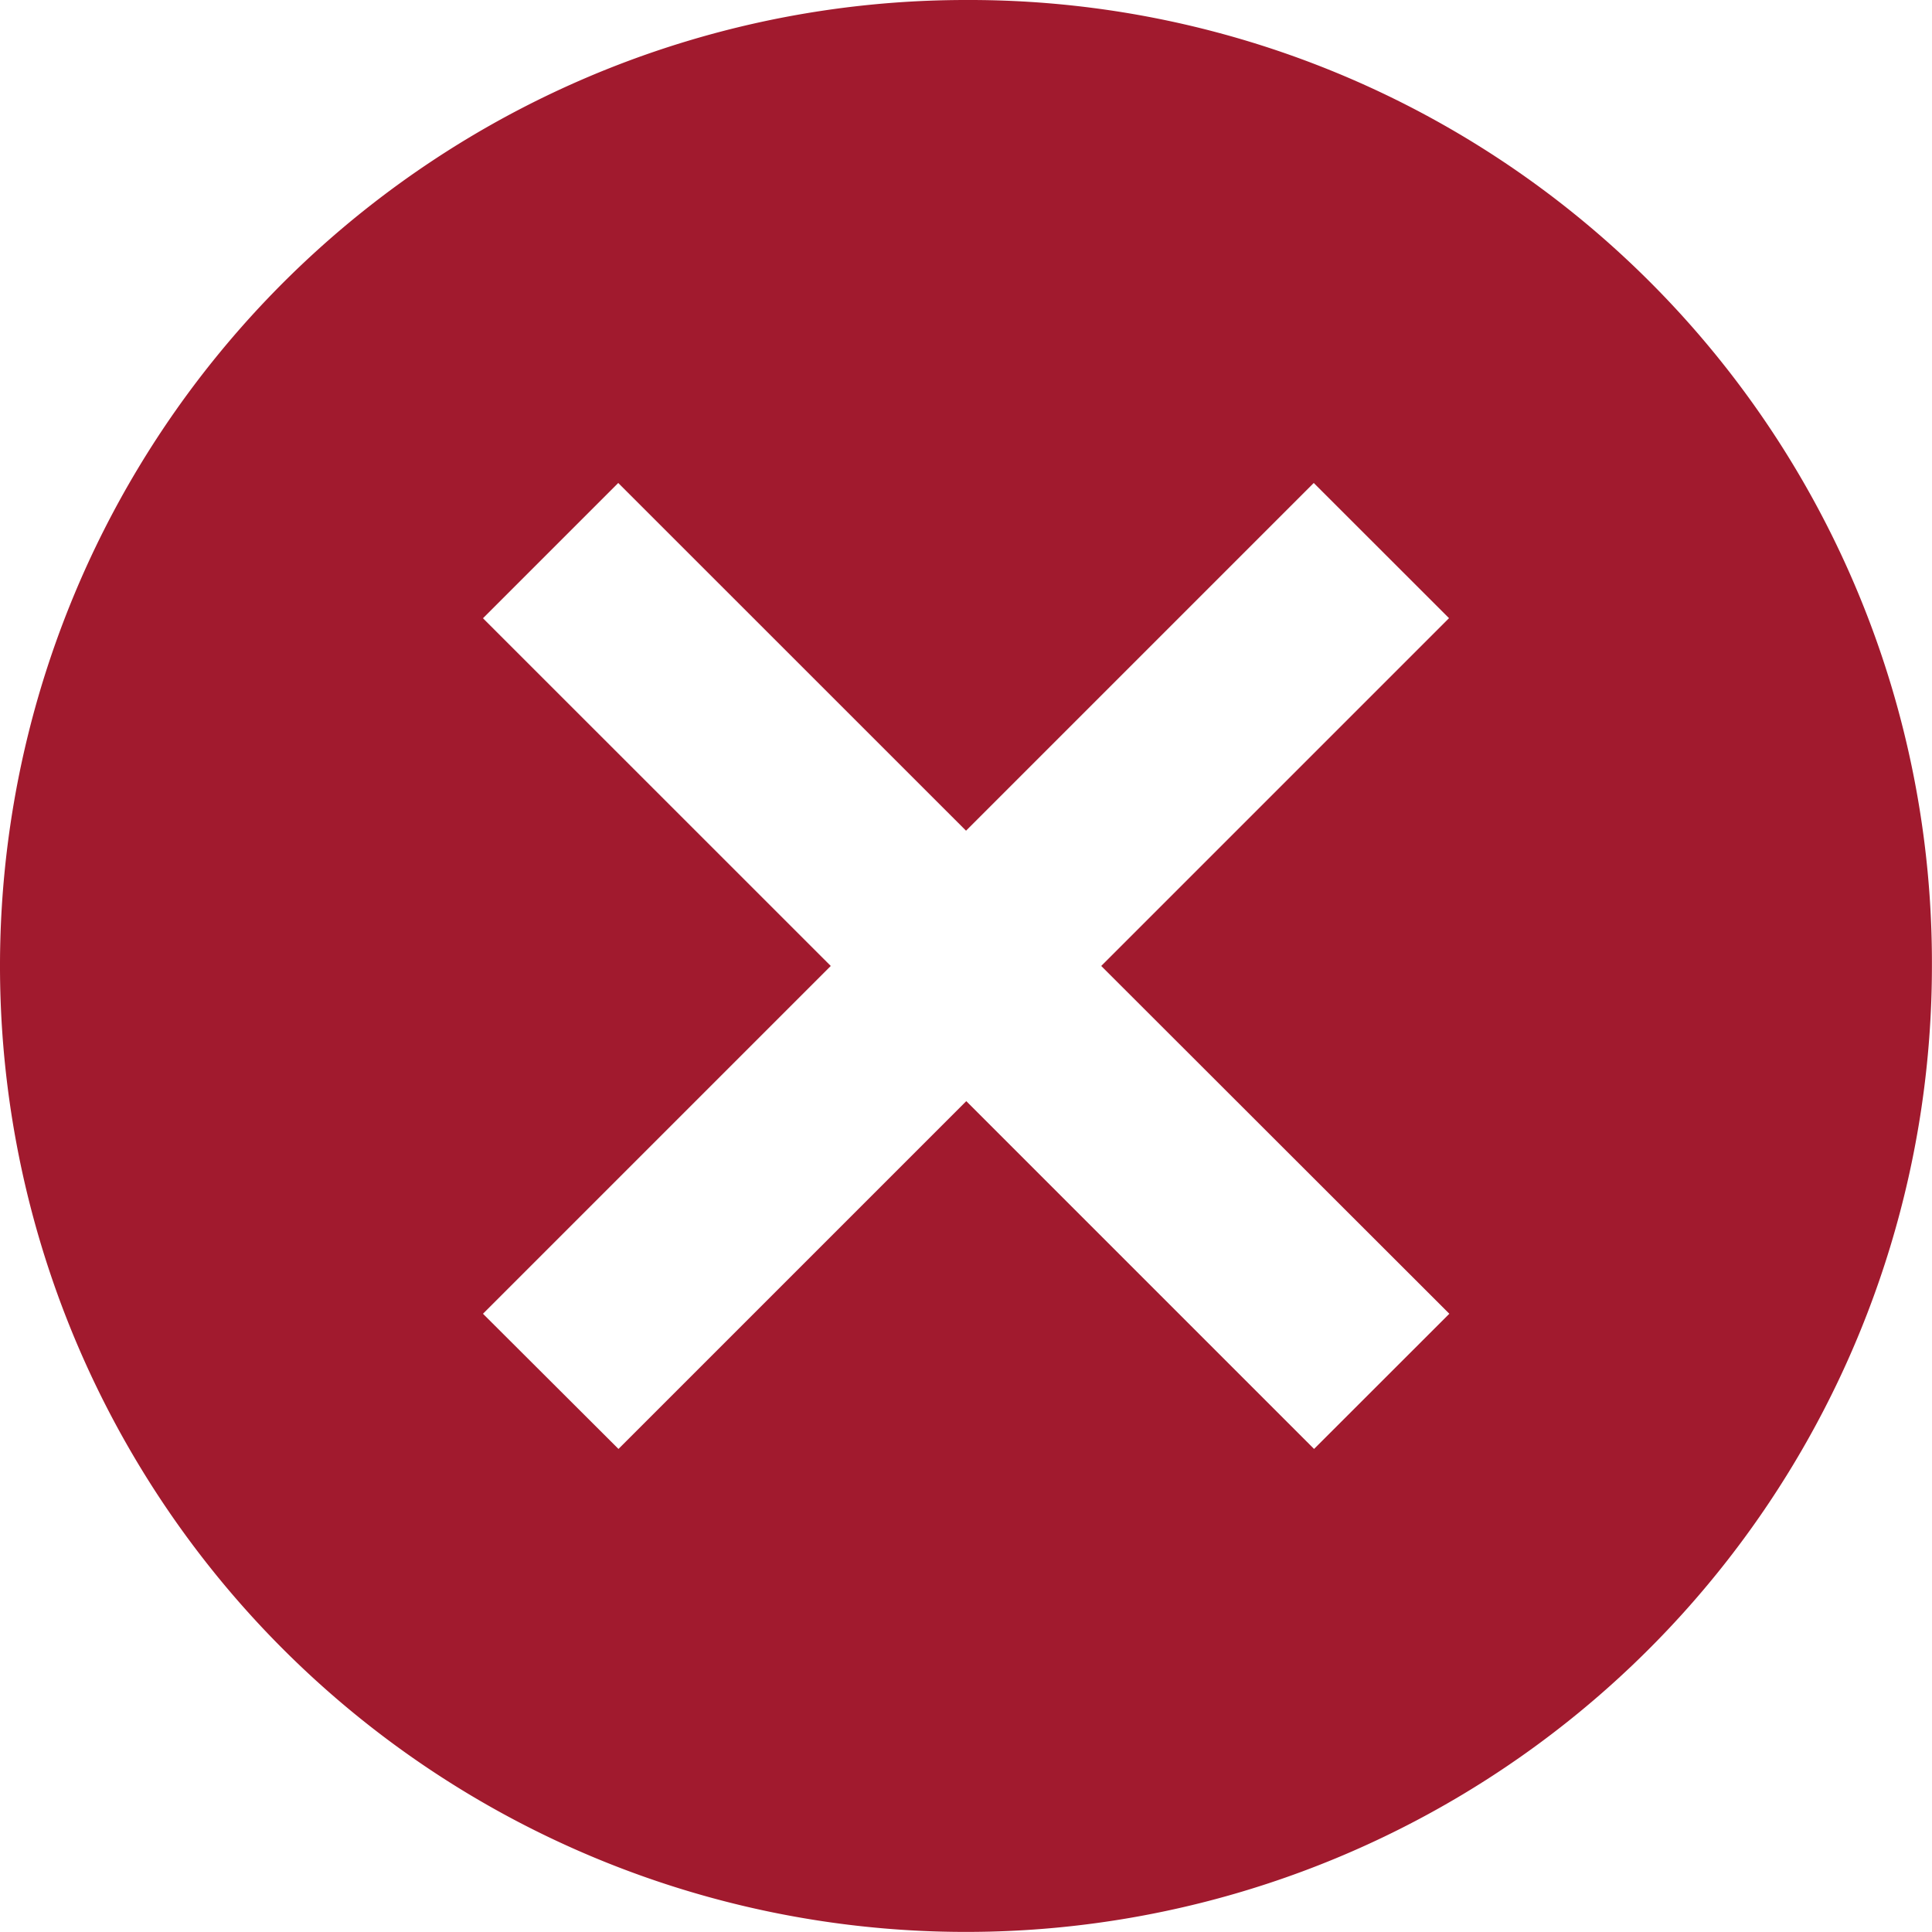 <svg xmlns="http://www.w3.org/2000/svg" width="24.381" height="24.381" viewBox="0 0 24.381 24.381">
  <path id="Icon_ionic-md-close-circle" data-name="Icon ionic-md-close-circle" d="M15.565,3.375a12.19,12.19,0,1,0,12.19,12.19A12.148,12.148,0,0,0,15.565,3.375Zm6.1,16.579-1.707,1.706-4.389-4.389-4.389,4.389L9.47,19.954l4.389-4.389L9.47,11.177,11.177,9.47l4.389,4.388L19.954,9.47l1.707,1.706-4.389,4.389Z" transform="translate(-3.375 -3.375)" fill="#a11a2e"/>
</svg>
